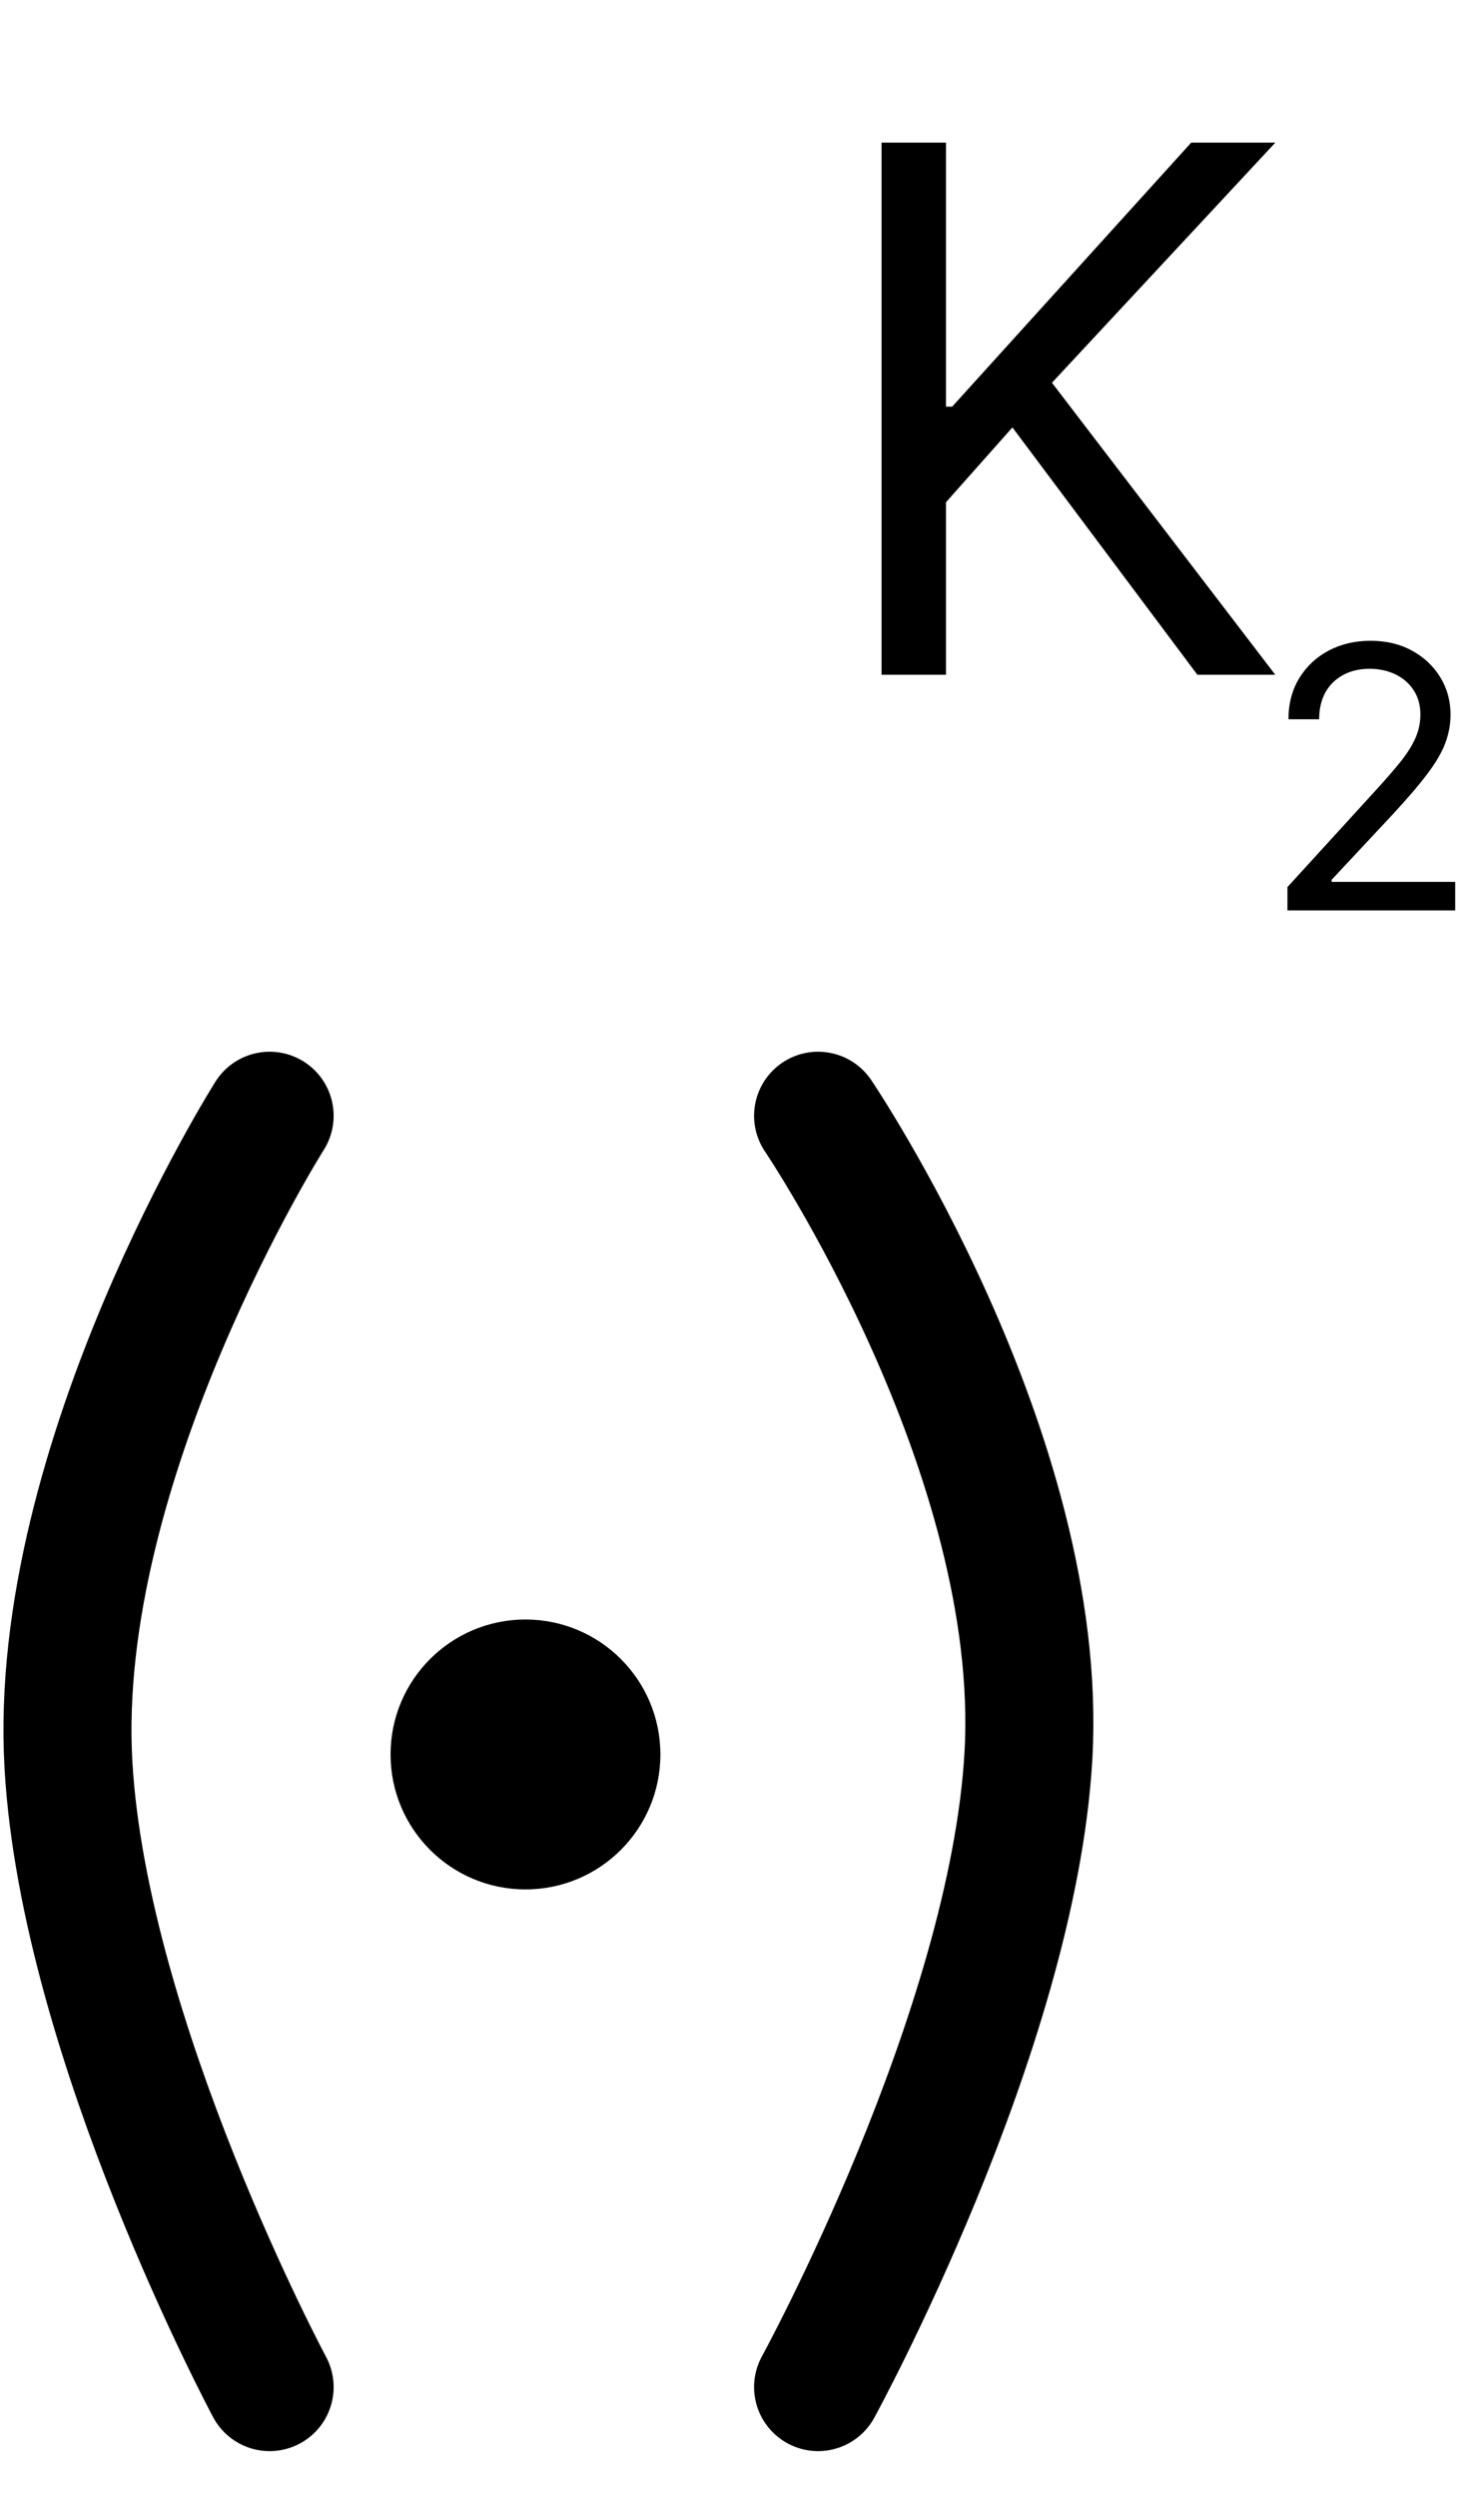 <svg width="22" height="37" viewBox="0 0 22 37" fill="none" xmlns="http://www.w3.org/2000/svg">
<path d="M13.069 10V2.114H14.024V6.026H14.116L17.659 2.114H18.906L15.595 5.672L18.906 10H17.751L15.009 6.334L14.024 7.443V10H13.069Z" fill="black"/>
<path d="M3.997 16.535C3.997 16.535 0.756 21.662 1.015 26.159C1.25 30.248 3.997 35.375 3.997 35.375" stroke="black" stroke-width="1.898" stroke-linecap="round" stroke-linejoin="round"/>
<path d="M12.128 16.535C12.128 16.535 15.504 21.527 15.246 26.023C15.011 30.113 12.128 35.375 12.128 35.375" stroke="black" stroke-width="1.898" stroke-linecap="round" stroke-linejoin="round"/>
<path d="M19.086 13.492V13.146L20.387 11.721C20.54 11.554 20.666 11.409 20.765 11.286C20.863 11.162 20.937 11.045 20.984 10.936C21.033 10.825 21.057 10.71 21.057 10.589C21.057 10.45 21.024 10.331 20.957 10.229C20.892 10.128 20.802 10.05 20.688 9.994C20.573 9.939 20.445 9.911 20.303 9.911C20.151 9.911 20.019 9.943 19.906 10.006C19.794 10.067 19.708 10.154 19.646 10.266C19.586 10.377 19.556 10.508 19.556 10.659H19.101C19.101 10.427 19.155 10.225 19.261 10.05C19.368 9.876 19.513 9.739 19.696 9.642C19.881 9.544 20.088 9.496 20.318 9.496C20.549 9.496 20.754 9.544 20.932 9.642C21.111 9.739 21.25 9.871 21.352 10.037C21.453 10.202 21.504 10.386 21.504 10.589C21.504 10.734 21.478 10.876 21.425 11.015C21.374 11.152 21.284 11.305 21.155 11.475C21.029 11.643 20.852 11.848 20.626 12.091L19.741 13.038V13.069H21.573V13.492H19.086Z" fill="black"/>
<circle cx="7.79" cy="26" r="2" fill="black"/>
</svg>
